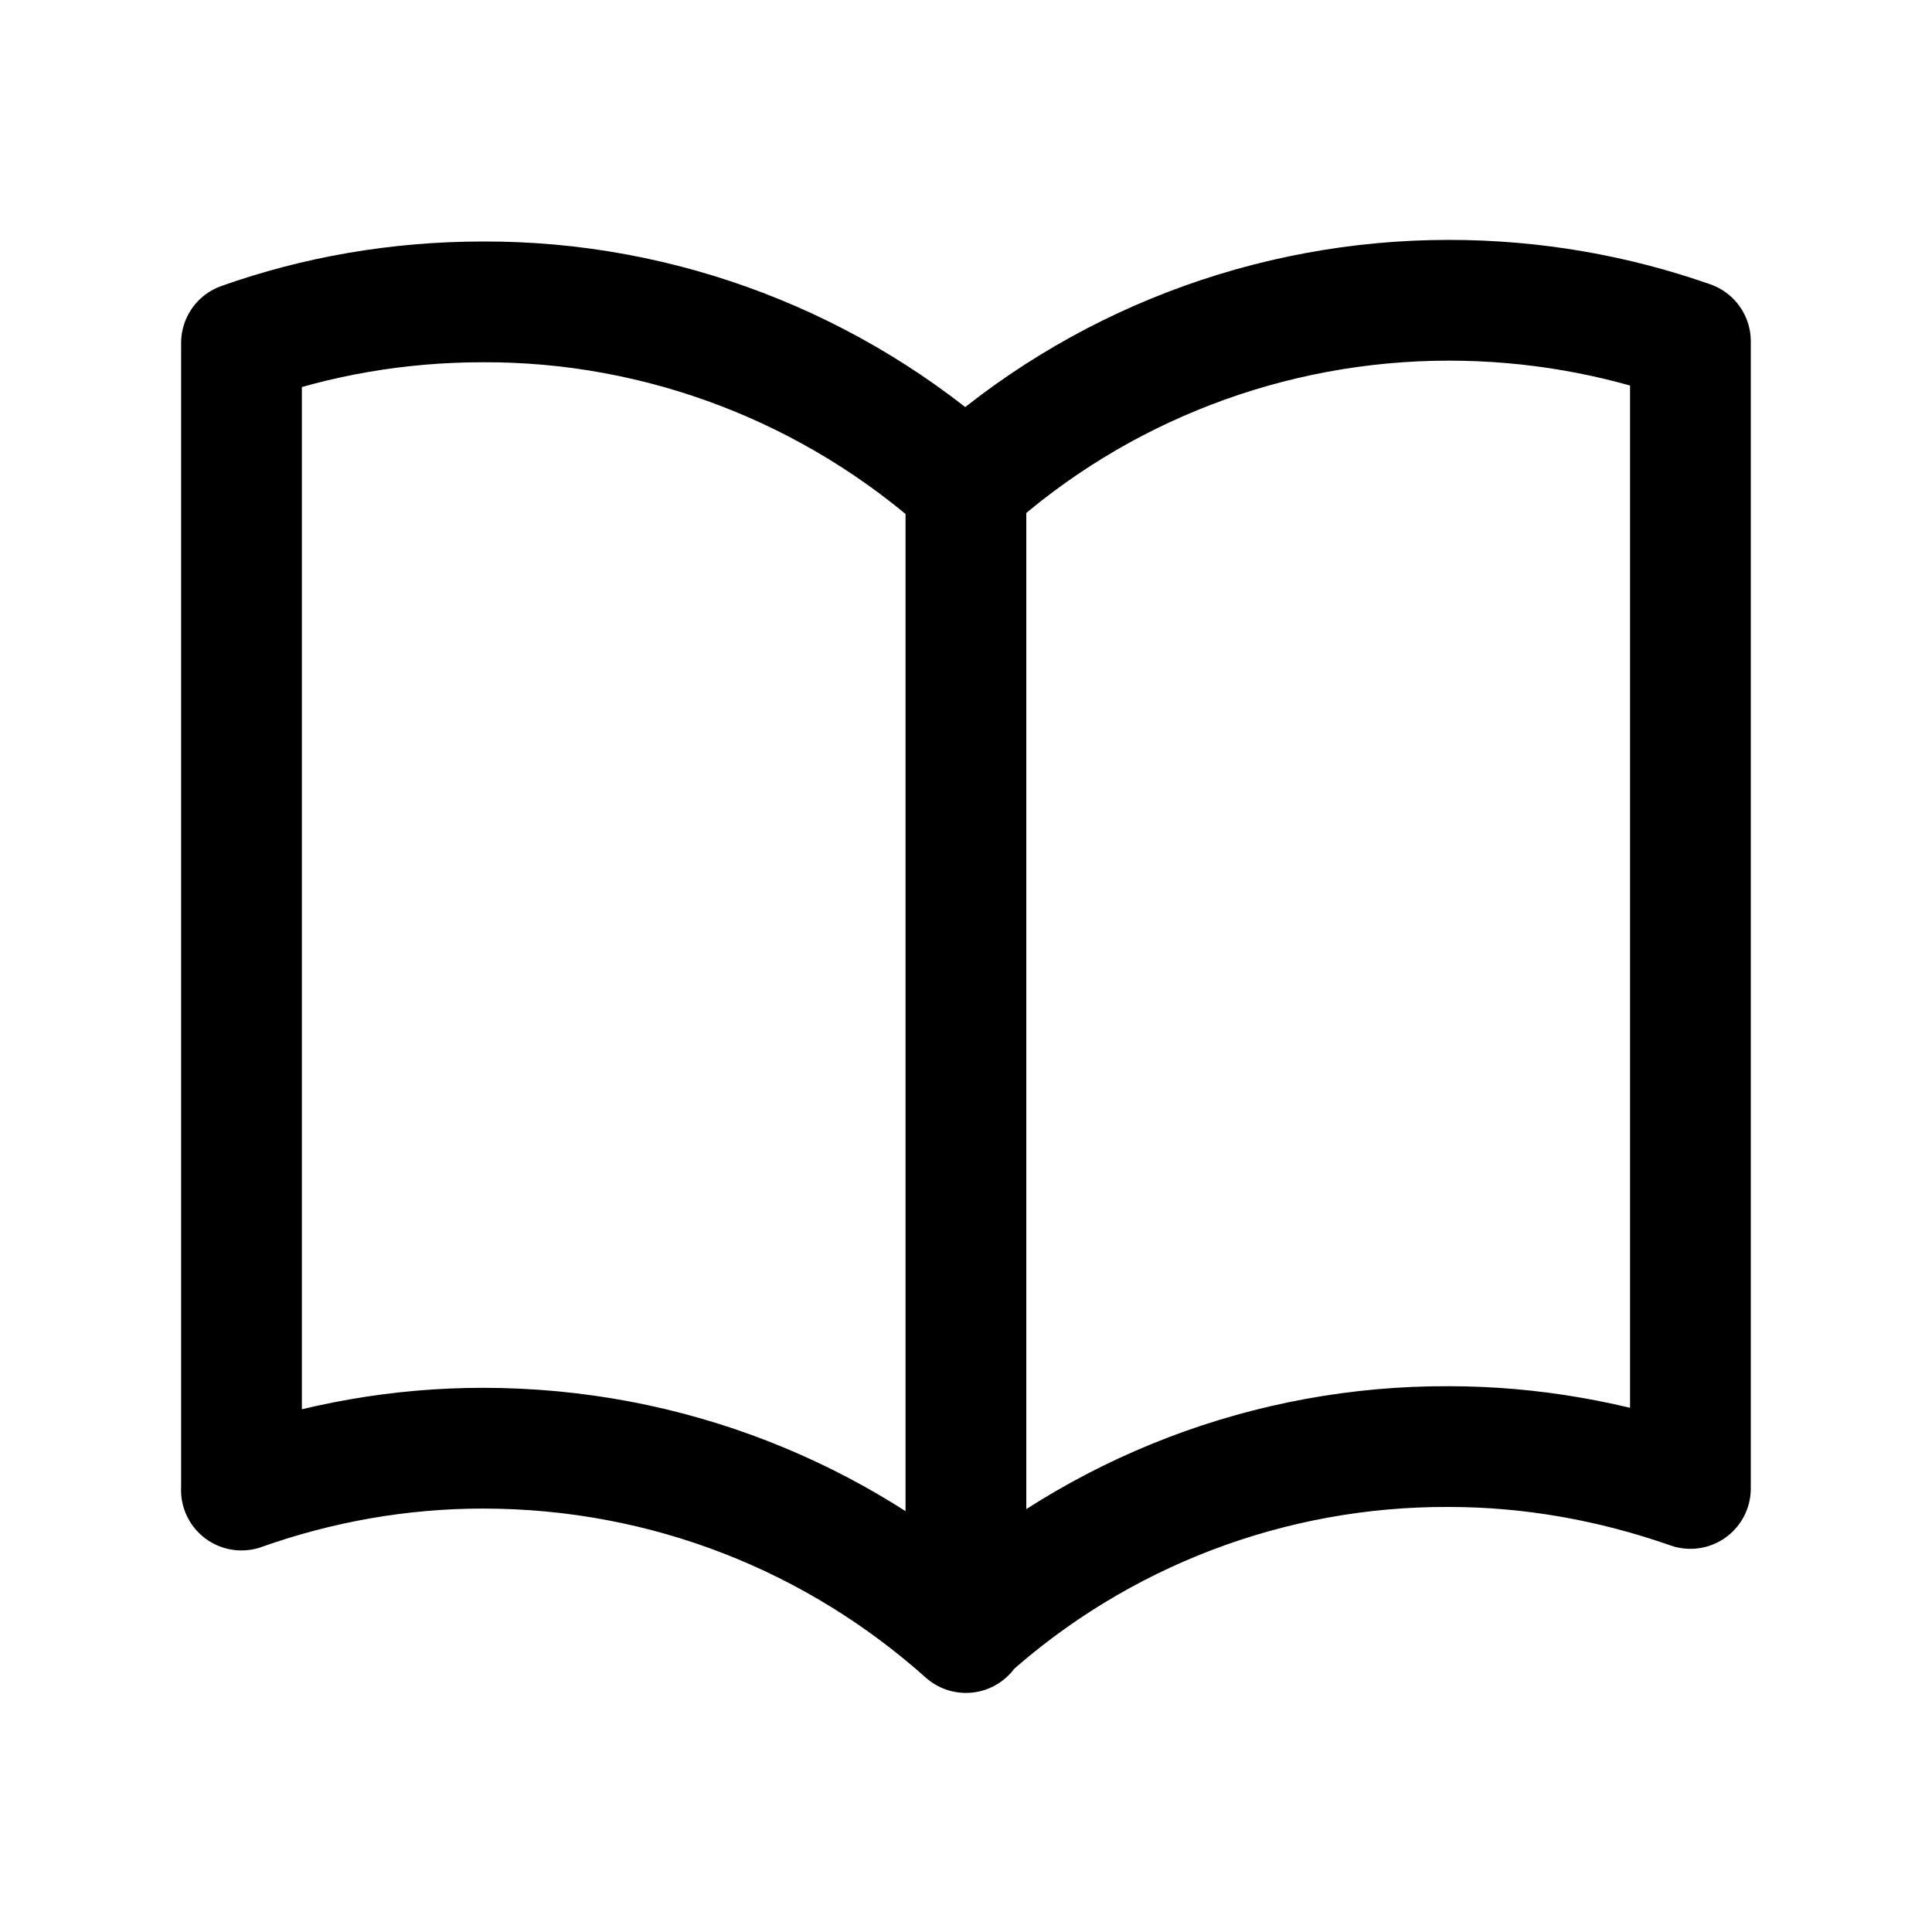 <svg viewBox="0 0 24 24" xmlns="http://www.w3.org/2000/svg"><path fill="none" stroke="#000" stroke-linecap="round" stroke-linejoin="round" stroke-width="1.5" d="M12 6.042v0c-1.65-1.48-3.79-2.3-6-2.292 -1.06 0-2.07.18-3 .51v14.25h-.001c.96-.34 1.97-.52 3-.52 2.3 0 4.4.86 6 2.29m0-14.25v0c1.64-1.48 3.78-2.3 6-2.3 1.05 0 2.06.18 3 .51v14.25 0c-.97-.34-1.98-.52-3-.52v0c-2.22-.01-4.36.81-6 2.29m0-14.25v14.25"/></svg>